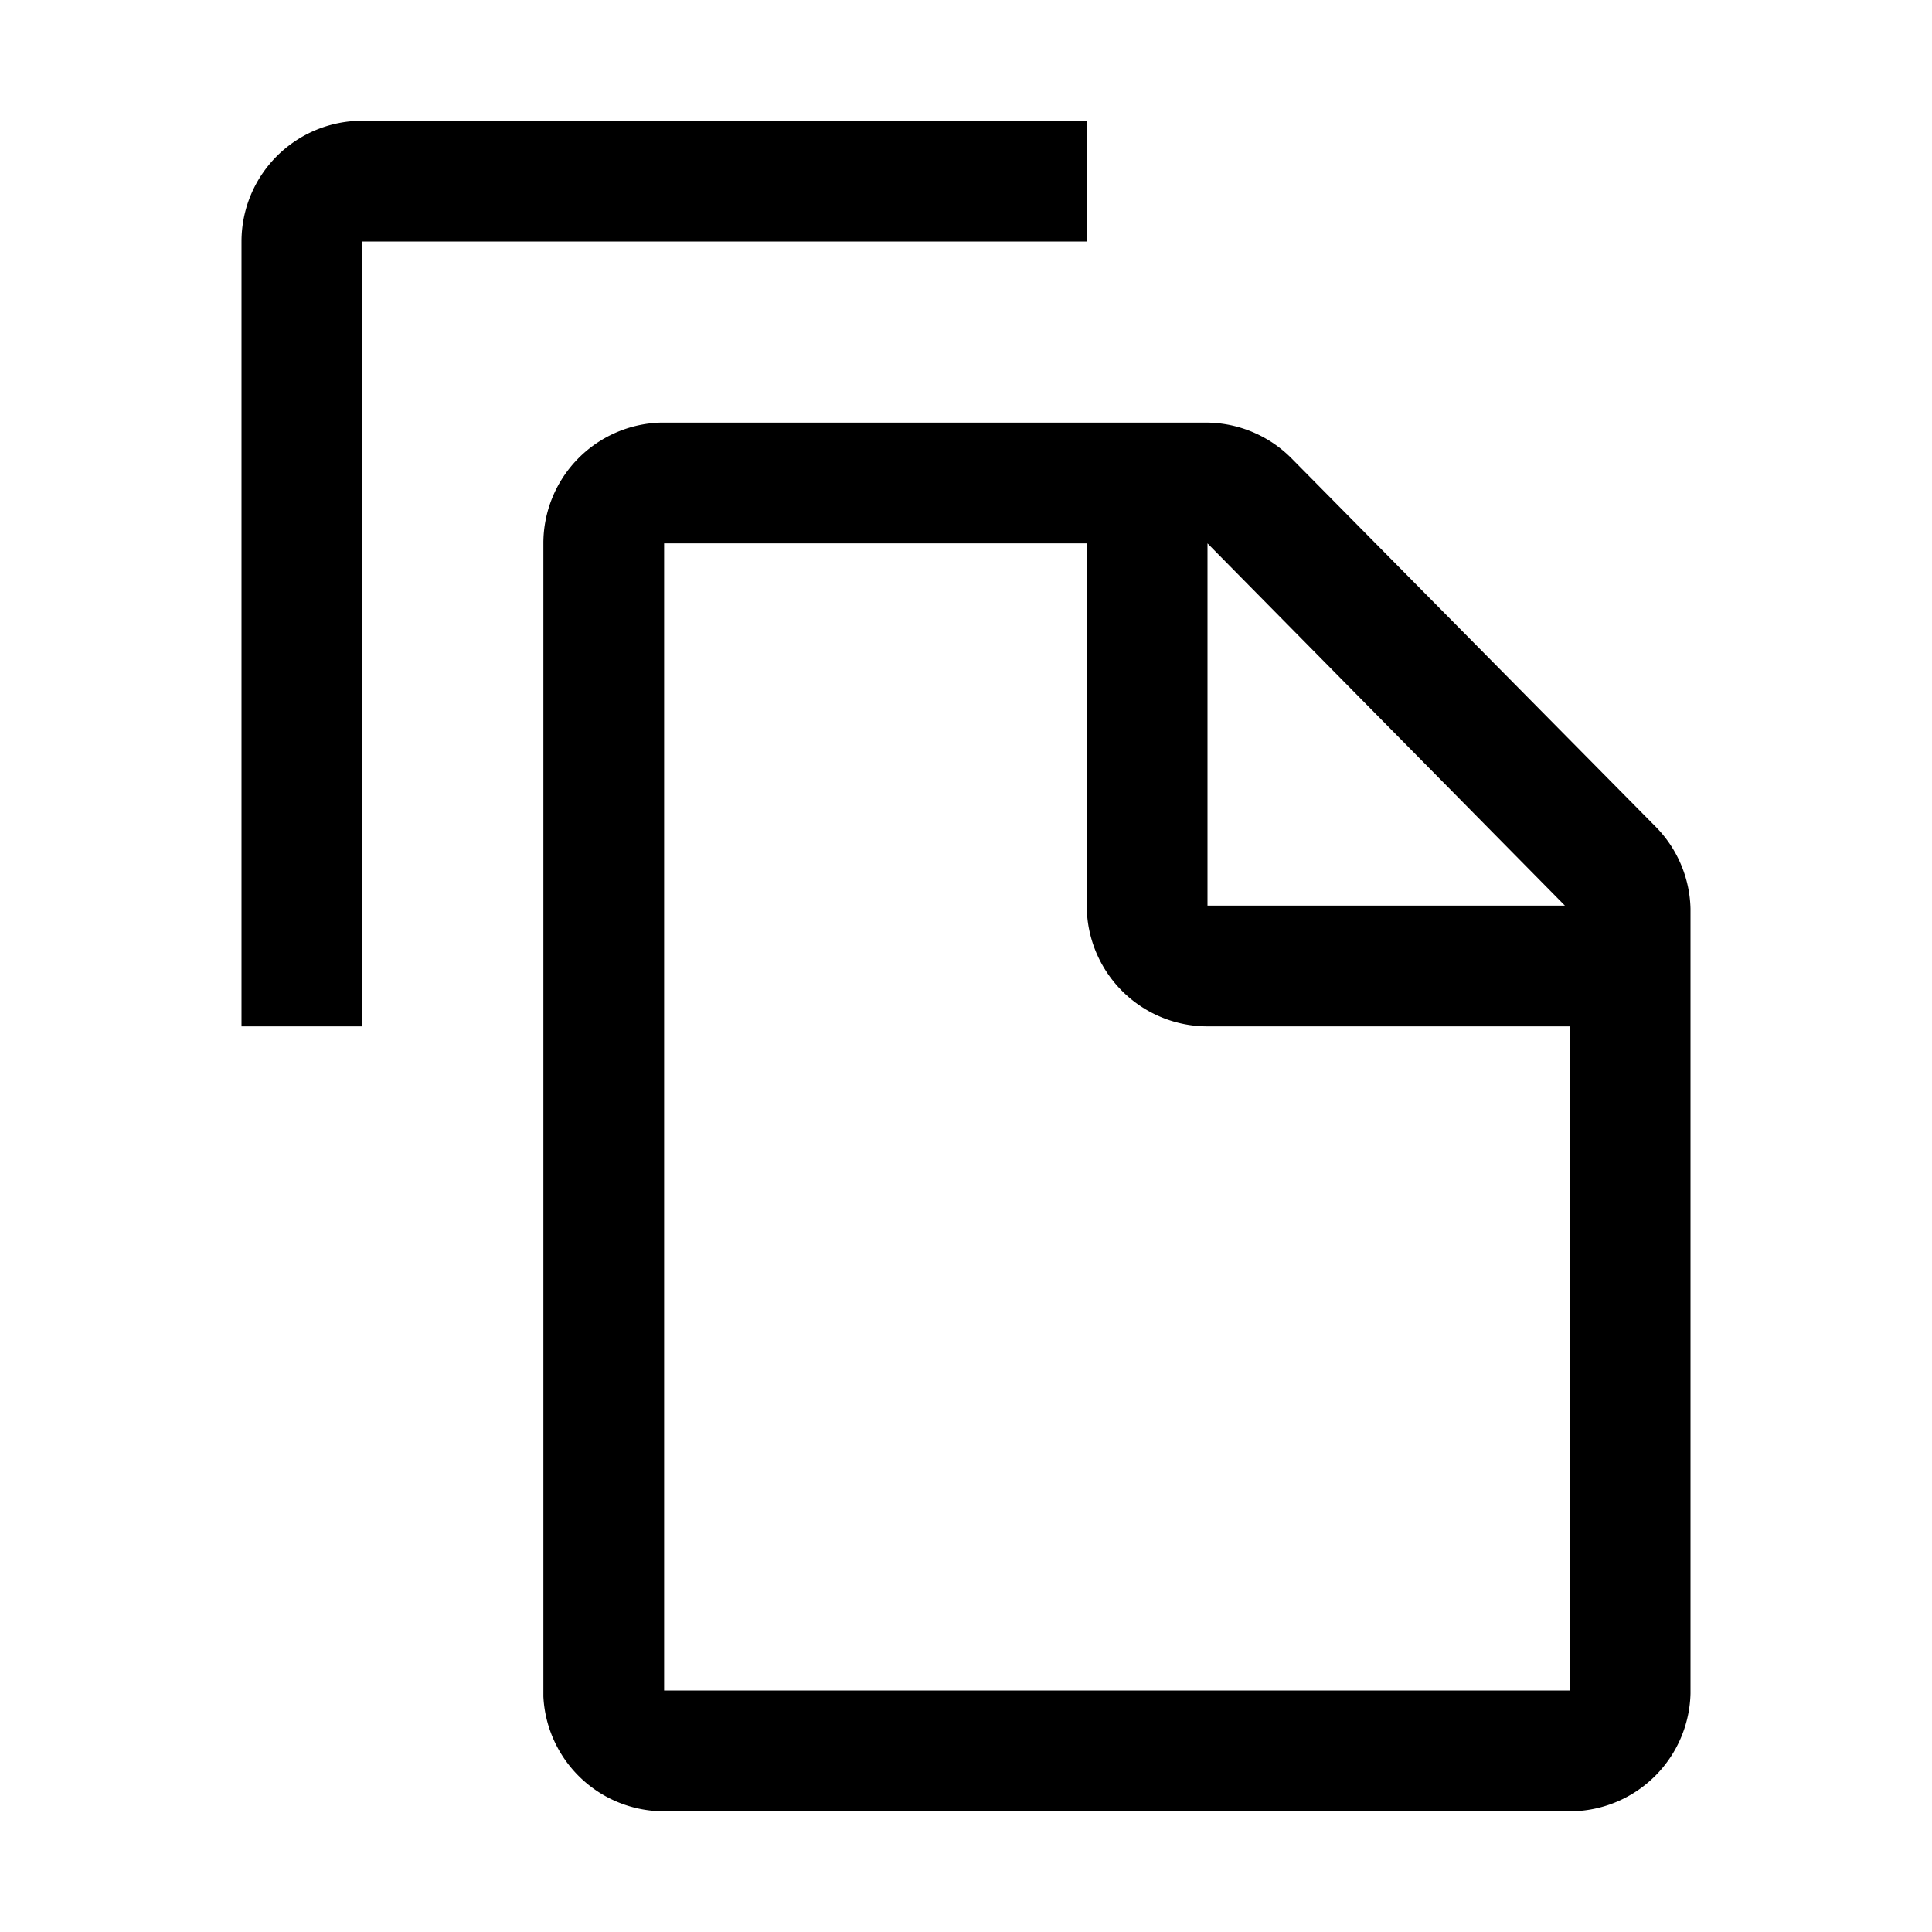 <svg id="icon" xmlns="http://www.w3.org/2000/svg" viewBox="0 0 32 32"><defs><style>.cls-1{fill:none;}</style></defs><title>copy--file</title><path d="M6,17H4V4A2,2,0,0,1,6,2H18V4H6Z"/><path d="M27.43,13.7,21.38,7.58A2,2,0,0,0,20,7H10.94A2,2,0,0,0,9,9v19.1A2,2,0,0,0,10.94,30H26.06A2,2,0,0,0,28,28.05v-13A2,2,0,0,0,27.43,13.7ZM20,9l5.92,6H20Zm-9,19V9h7v6a2,2,0,0,0,2,2h6l0,11Z"/><rect id="_Transparent_Rectangle_" data-name="&lt;Transparent Rectangle&gt;" class="cls-1" width="32" height="32"/></svg>